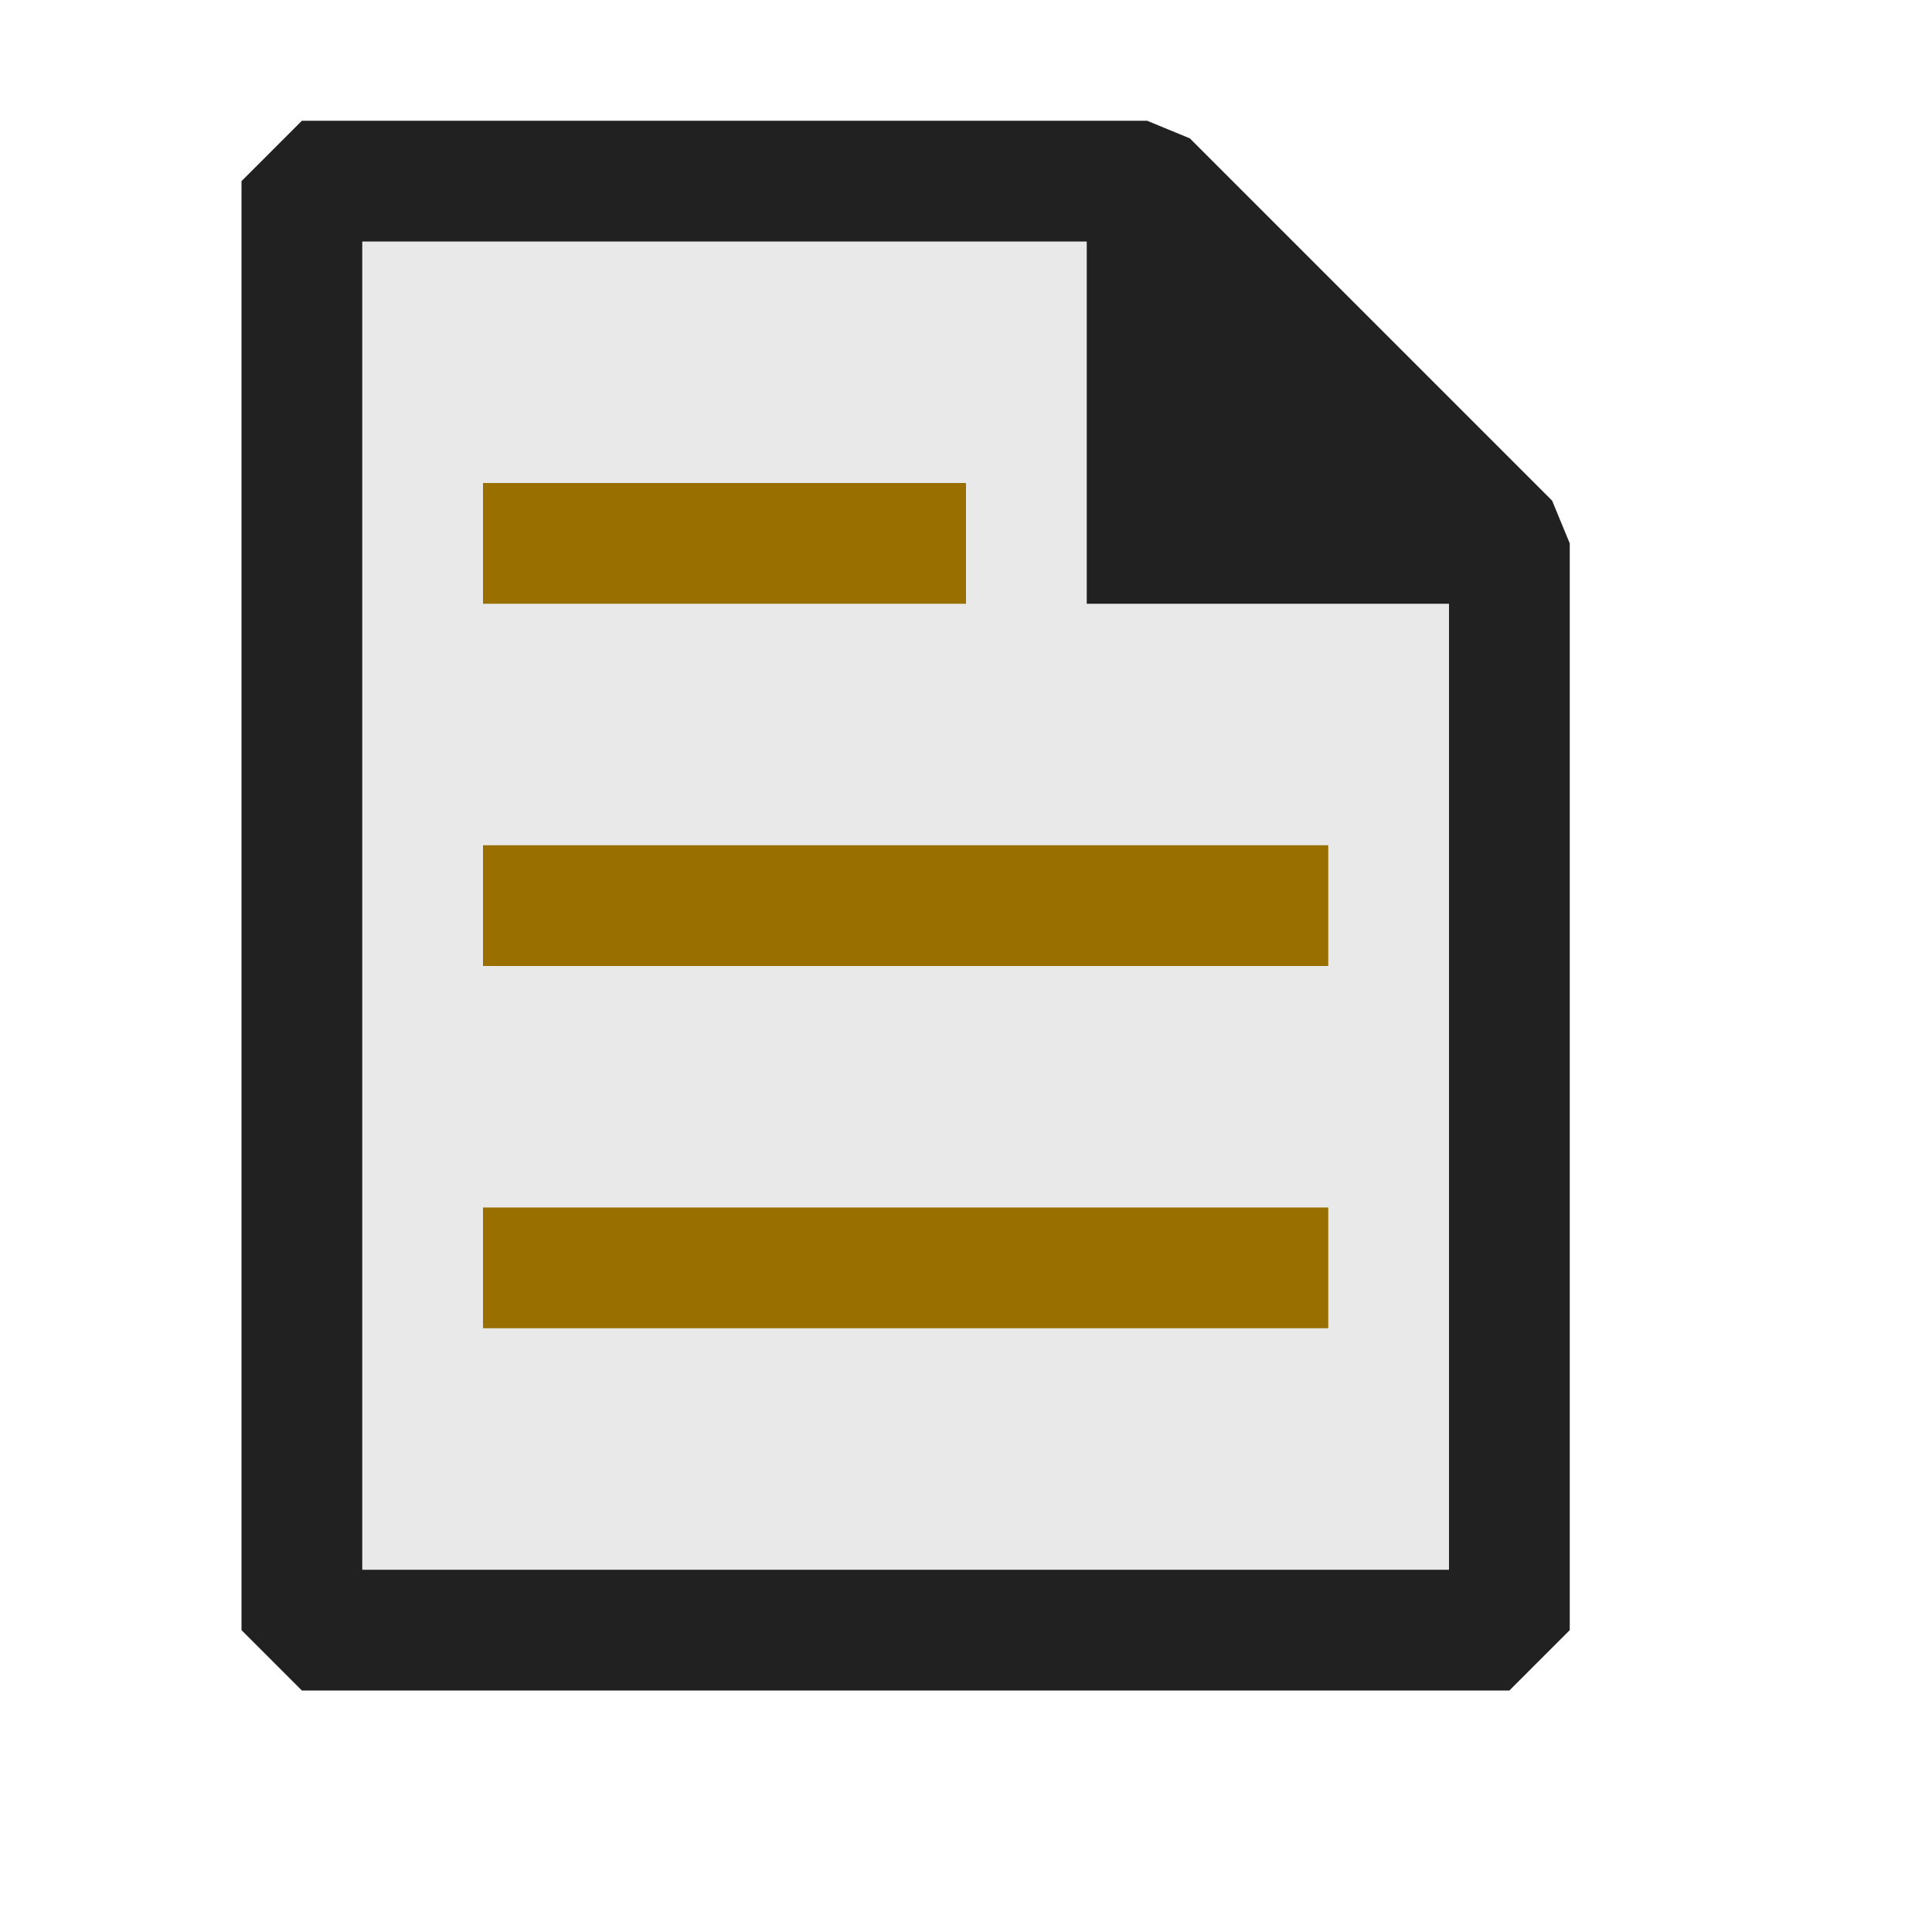 <svg xmlns="http://www.w3.org/2000/svg" viewBox="0 0 16 16">
  <defs>
    <style>.canvas{fill: none; opacity: 0;}.light-defaultgrey-10{fill: #212121; opacity: 0.1;}.light-defaultgrey{fill: #212121; opacity: 1;}.light-yellow{fill: #996f00; opacity: 1;}</style>
  </defs>
  <title>IconLightPYSourceFile</title>
  <g id="canvas">
    <path class="canvas" d="M16,16H0V0H16Z" />
  </g>
  <g id="level-1">
    <path class="light-defaultgrey-10" d="M12.5,4.5v9H2.5V1.5h7Z" />
    <path class="light-defaultgrey" d="M12.854,4.146l-3-3L9.5,1h-7L2,1.5v12l.5.5h10l.5-.5v-9ZM12,13H3V2H9V5h3Z" />
    <path class="light-yellow" d="M8,5H4V4H8ZM4,10v1h7V10ZM4,7V8h7V7Z" />
  </g>
</svg>

